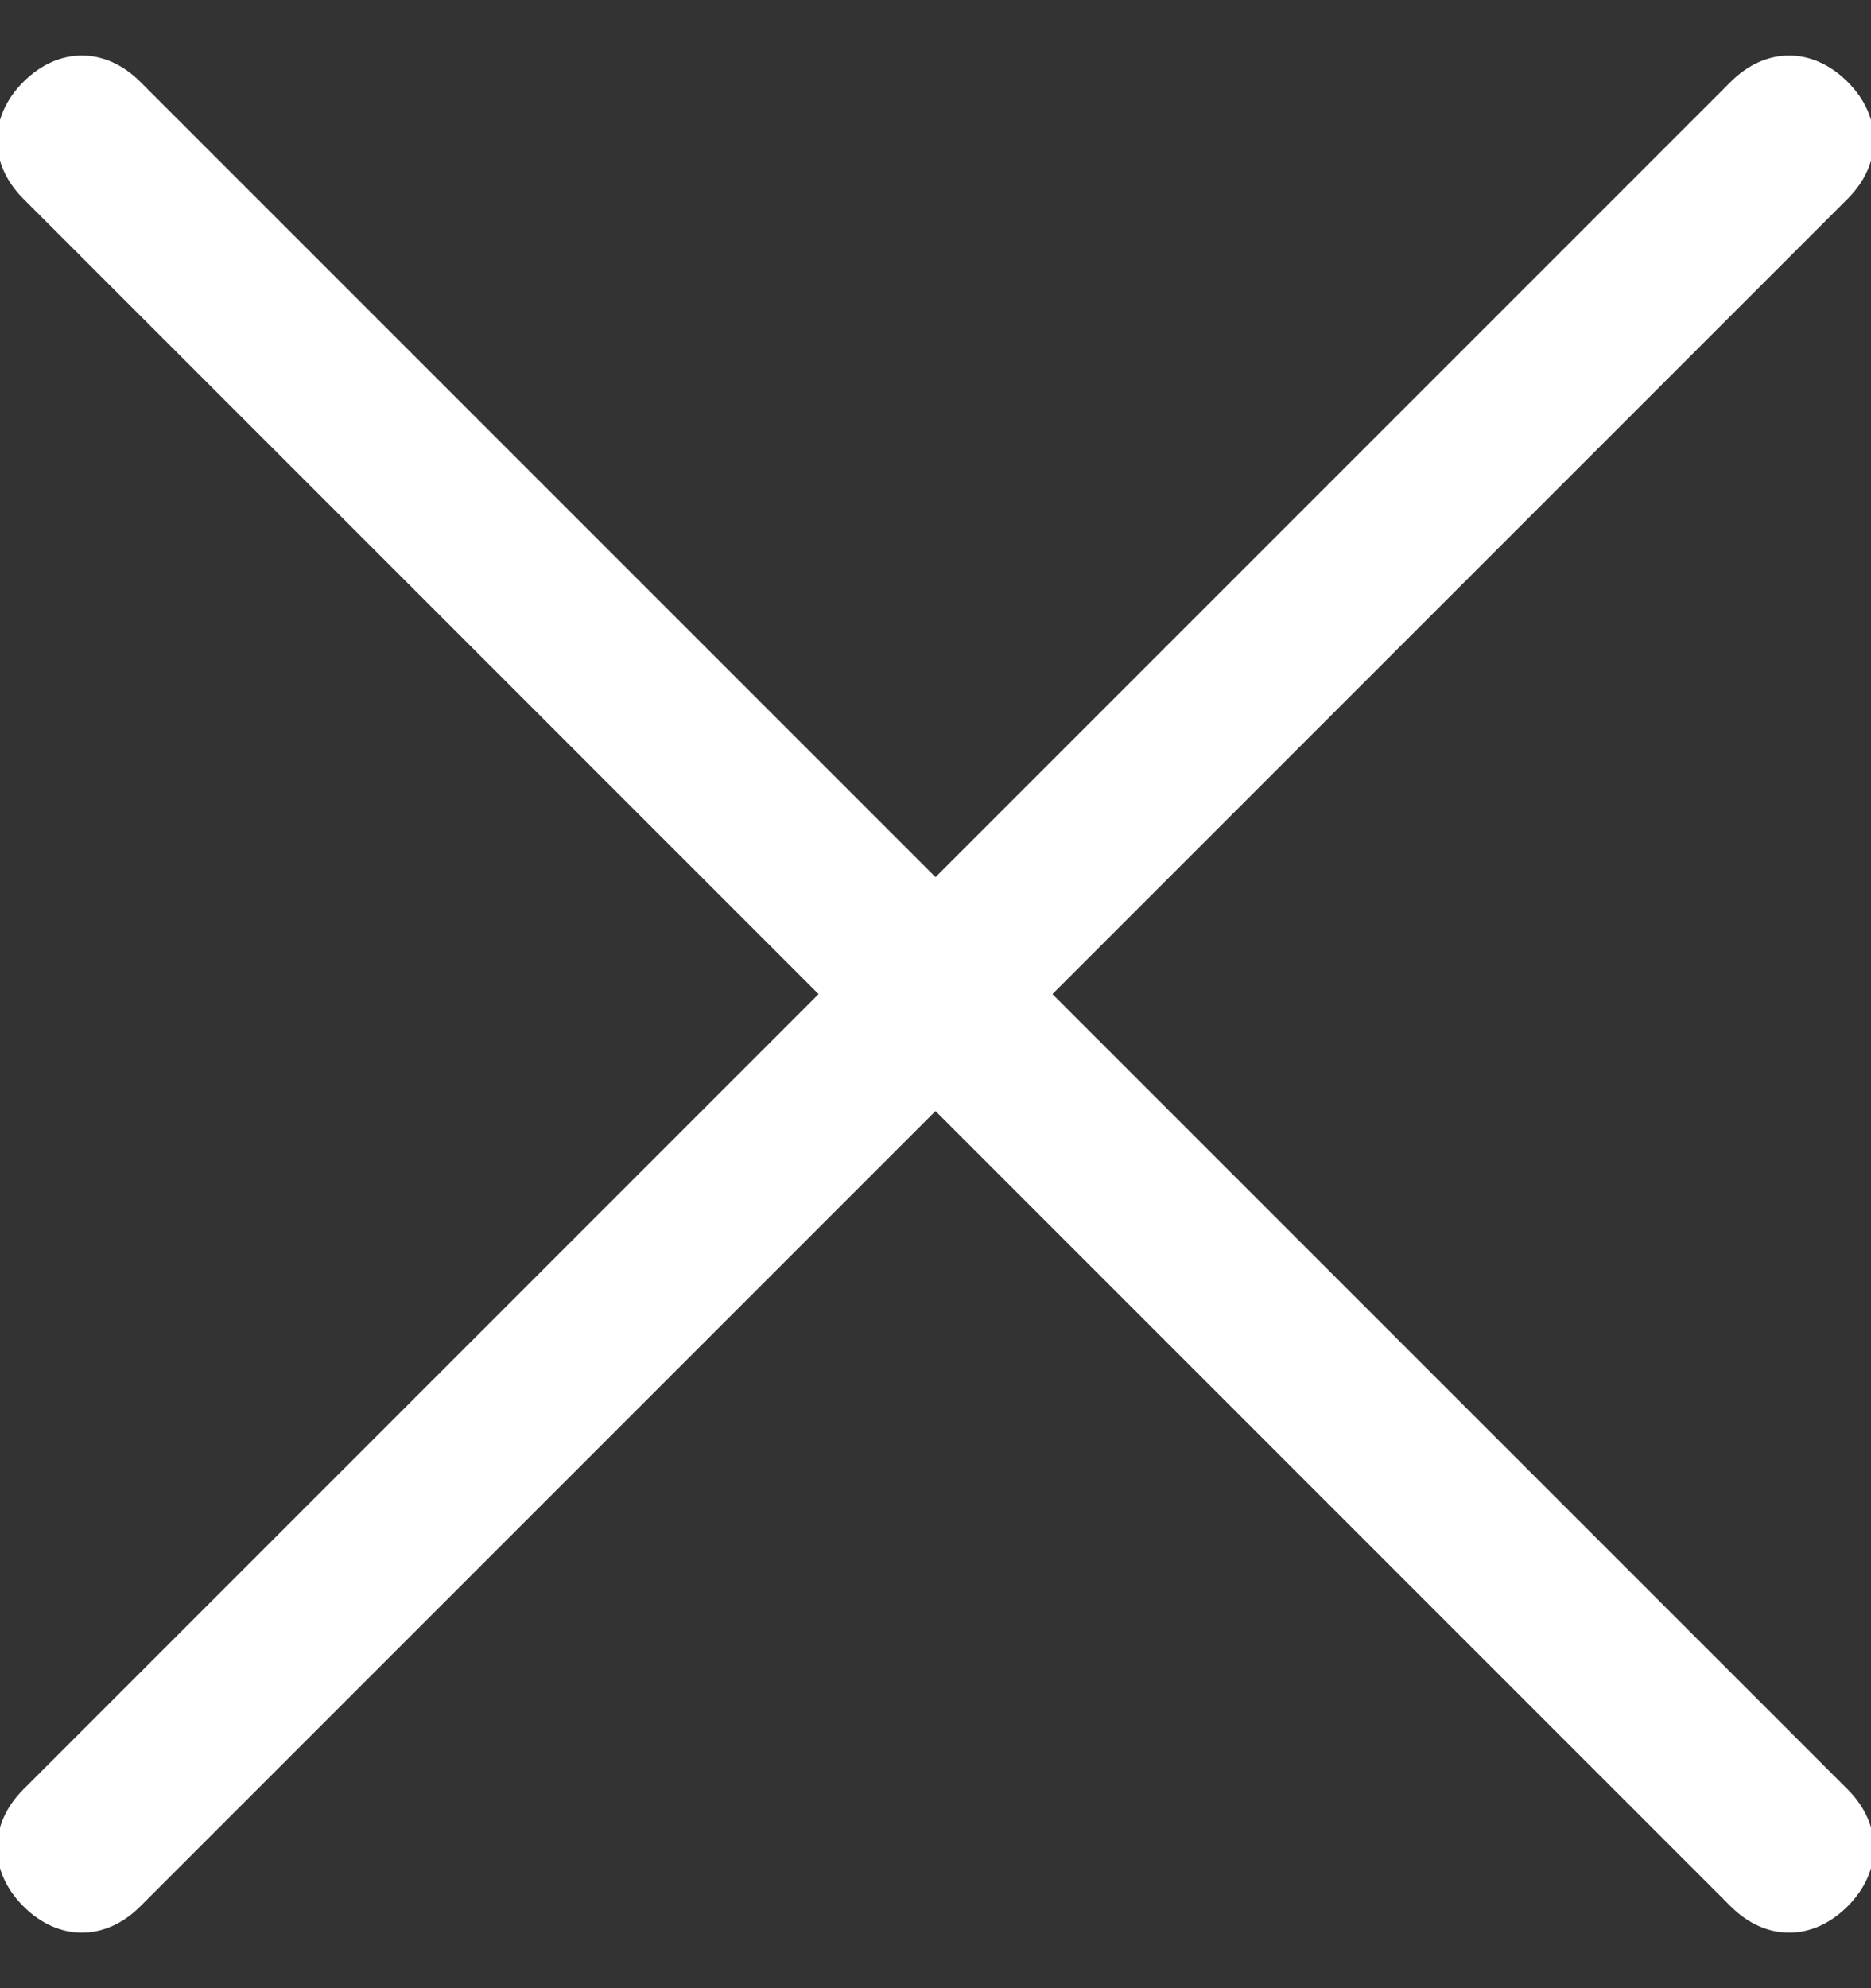 <?xml version="1.0" encoding="utf-8"?>
<!-- Generator: Adobe Illustrator 21.1.0, SVG Export Plug-In . SVG Version: 6.00 Build 0)  -->
<svg version="1.1" id="Layer_1" xmlns="http://www.w3.org/2000/svg" xmlns:xlink="http://www.w3.org/1999/xlink" x="0px" y="0px"
	 viewBox="0 0 16 17" style="enable-background:new 0 0 16 17;" xml:space="preserve">
<rect x="0" y="0" width="16" height="17" fill="#333333" stroke="none"/>
<style type="text/css">
	.st0{fill:#FFFFFF;}
</style>
<path class="st0" d="M9,8.5l6.8-6.8c0.3-0.3,0.3-0.7,0-1c-0.3-0.3-0.7-0.3-1,0L8,7.5L1.2,0.7c-0.3-0.3-0.7-0.3-1,0s-0.3,0.7,0,1
	L7,8.5l-6.8,6.8c-0.3,0.3-0.3,0.7,0,1c0.3,0.3,0.7,0.3,1,0L8,9.5l6.8,6.8c0.3,0.3,0.7,0.3,1,0c0.3-0.3,0.3-0.7,0-1L9,8.5z"/>
</svg>
